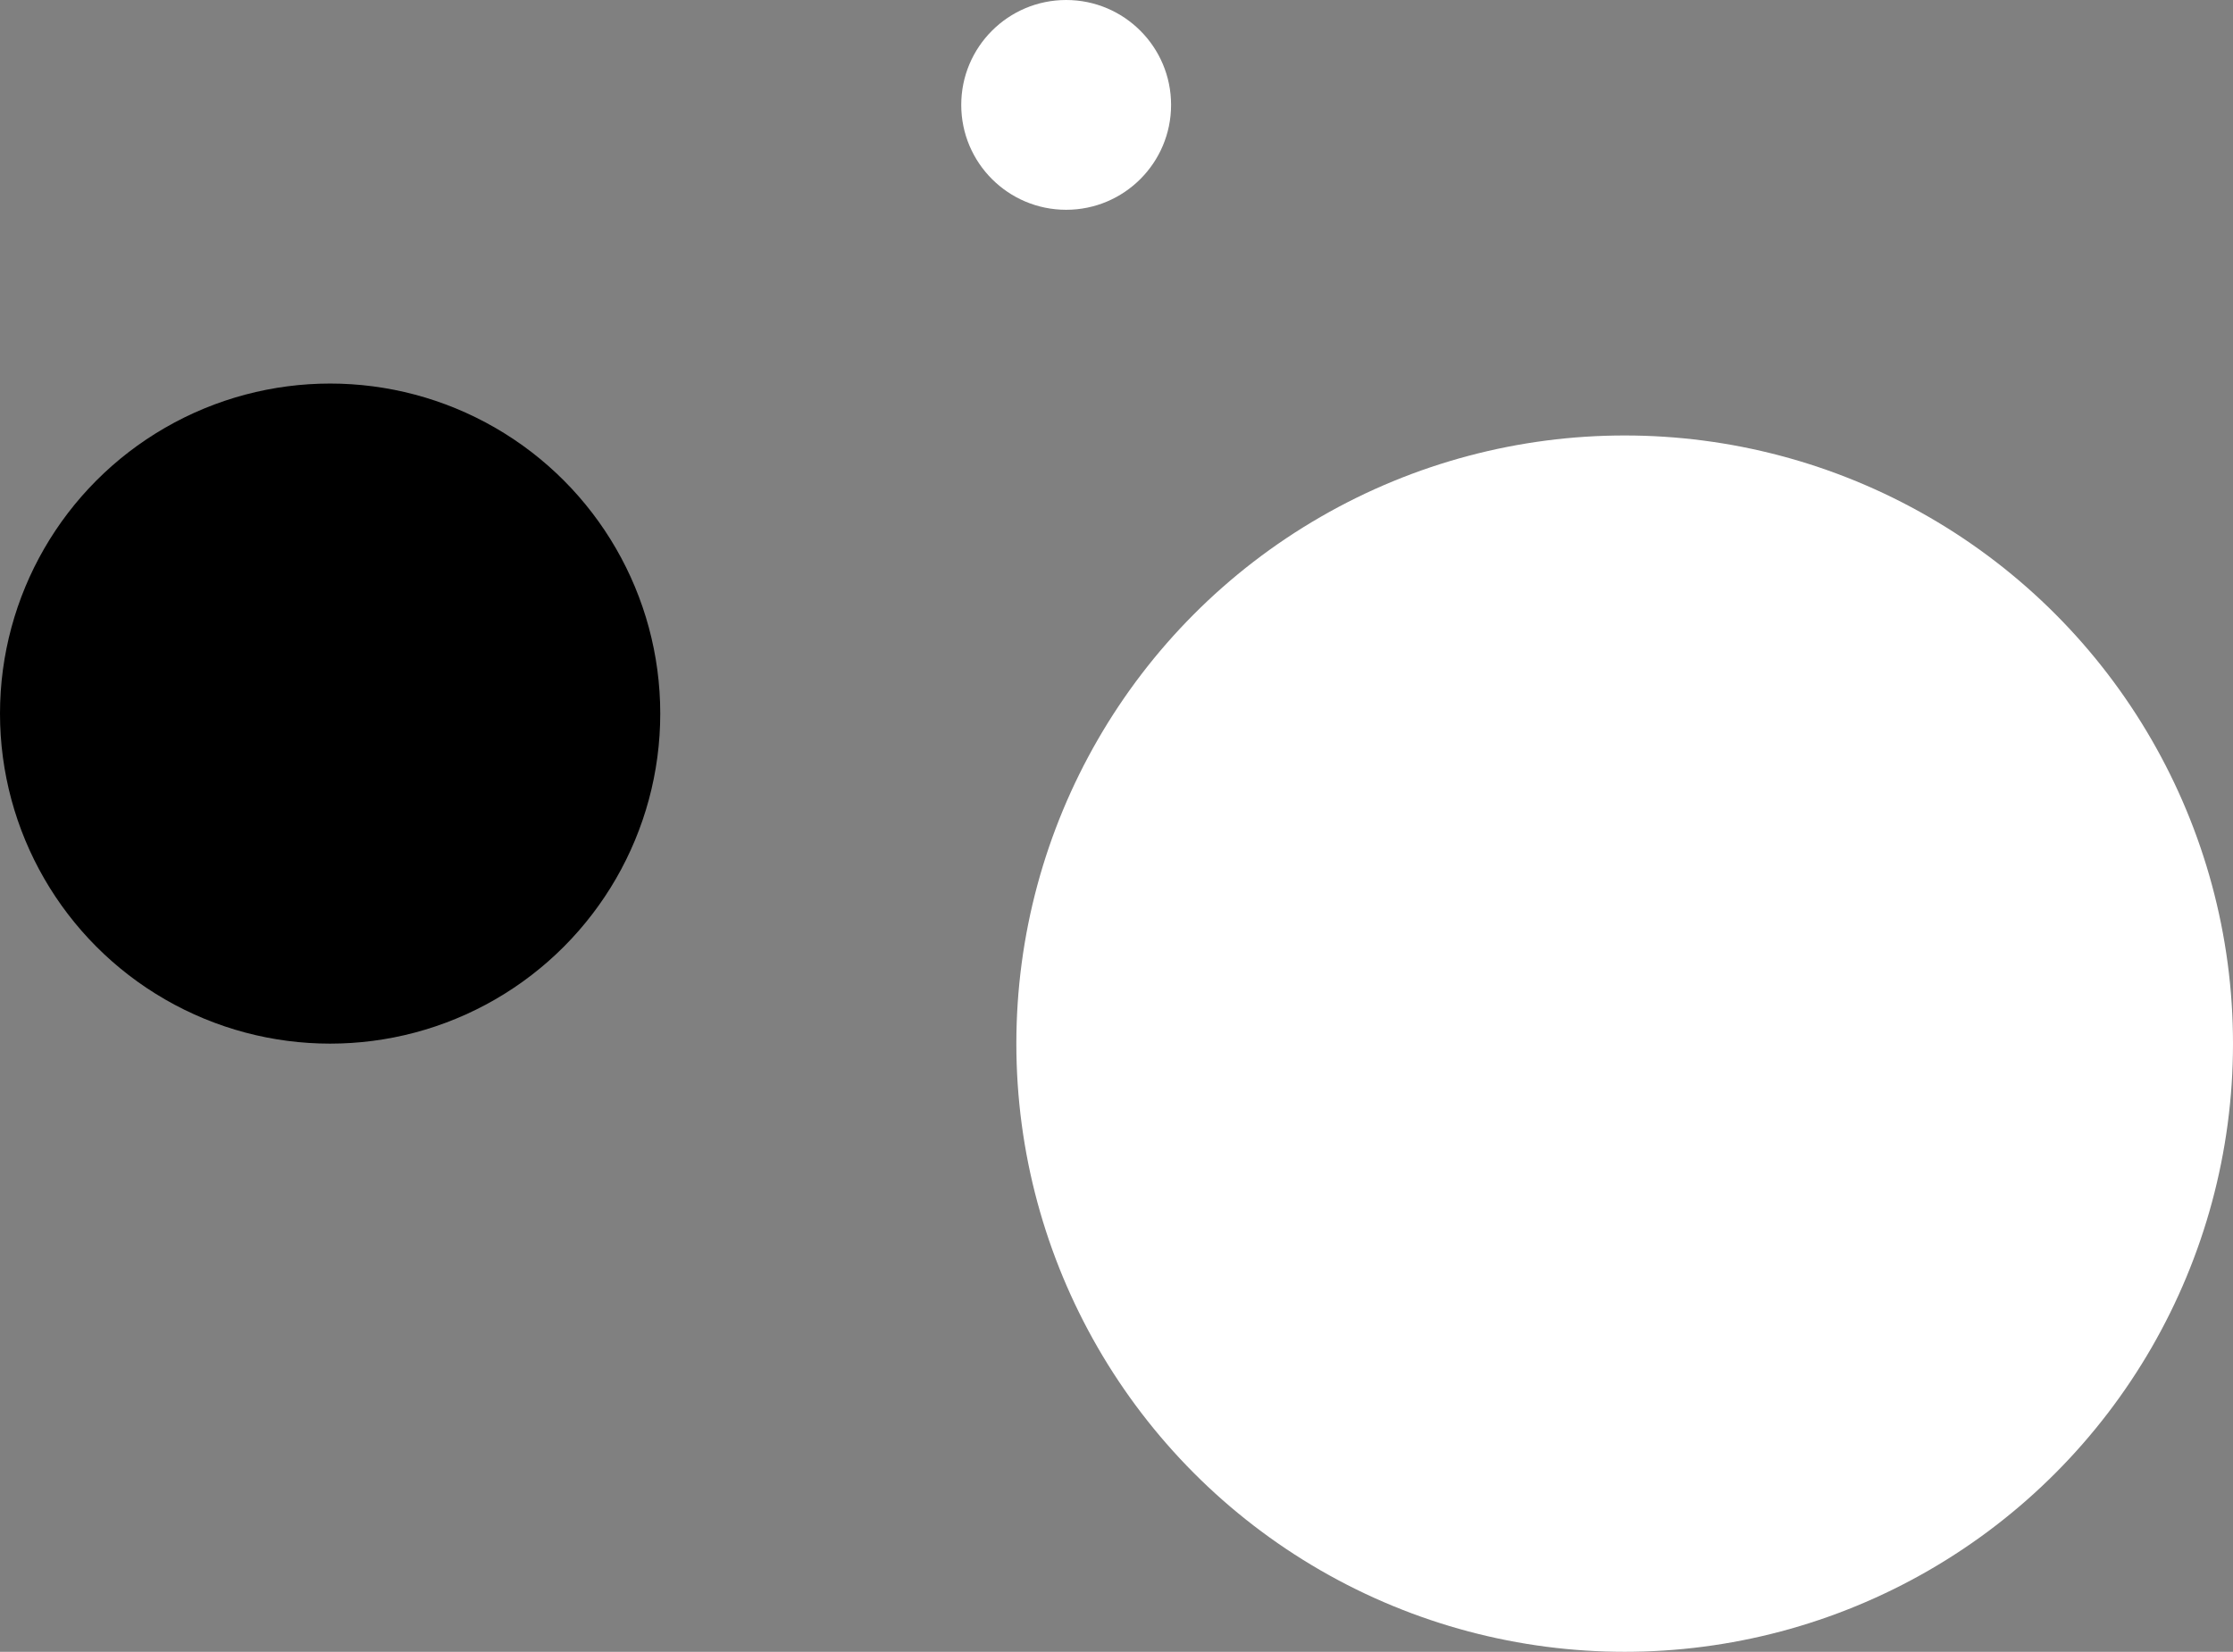 <svg width="2107" height="1559" viewBox="0 0 2107 1559" fill="none" xmlns="http://www.w3.org/2000/svg" xmlns:xlink="http://www.w3.org/1999/xlink">
	<rect x="0" y="0" width="2107" height="1559" fill="#808080" stroke="none"/>
	<desc>
			Created with Pixso.
	</desc>
	<defs/>
	<circle id="Oval 3" cx="311.5" cy="673.5" r="311.5" fill="#000000" fill-opacity="1"/>
	<circle id="Oval 4" cx="1006" cy="99" r="99" fill="#FFFFFF" fill-opacity="1"/>
	<circle id="Oval 5" cx="1533" cy="985" r="574" fill="#FFFFFF" fill-opacity="1"/>
</svg>
